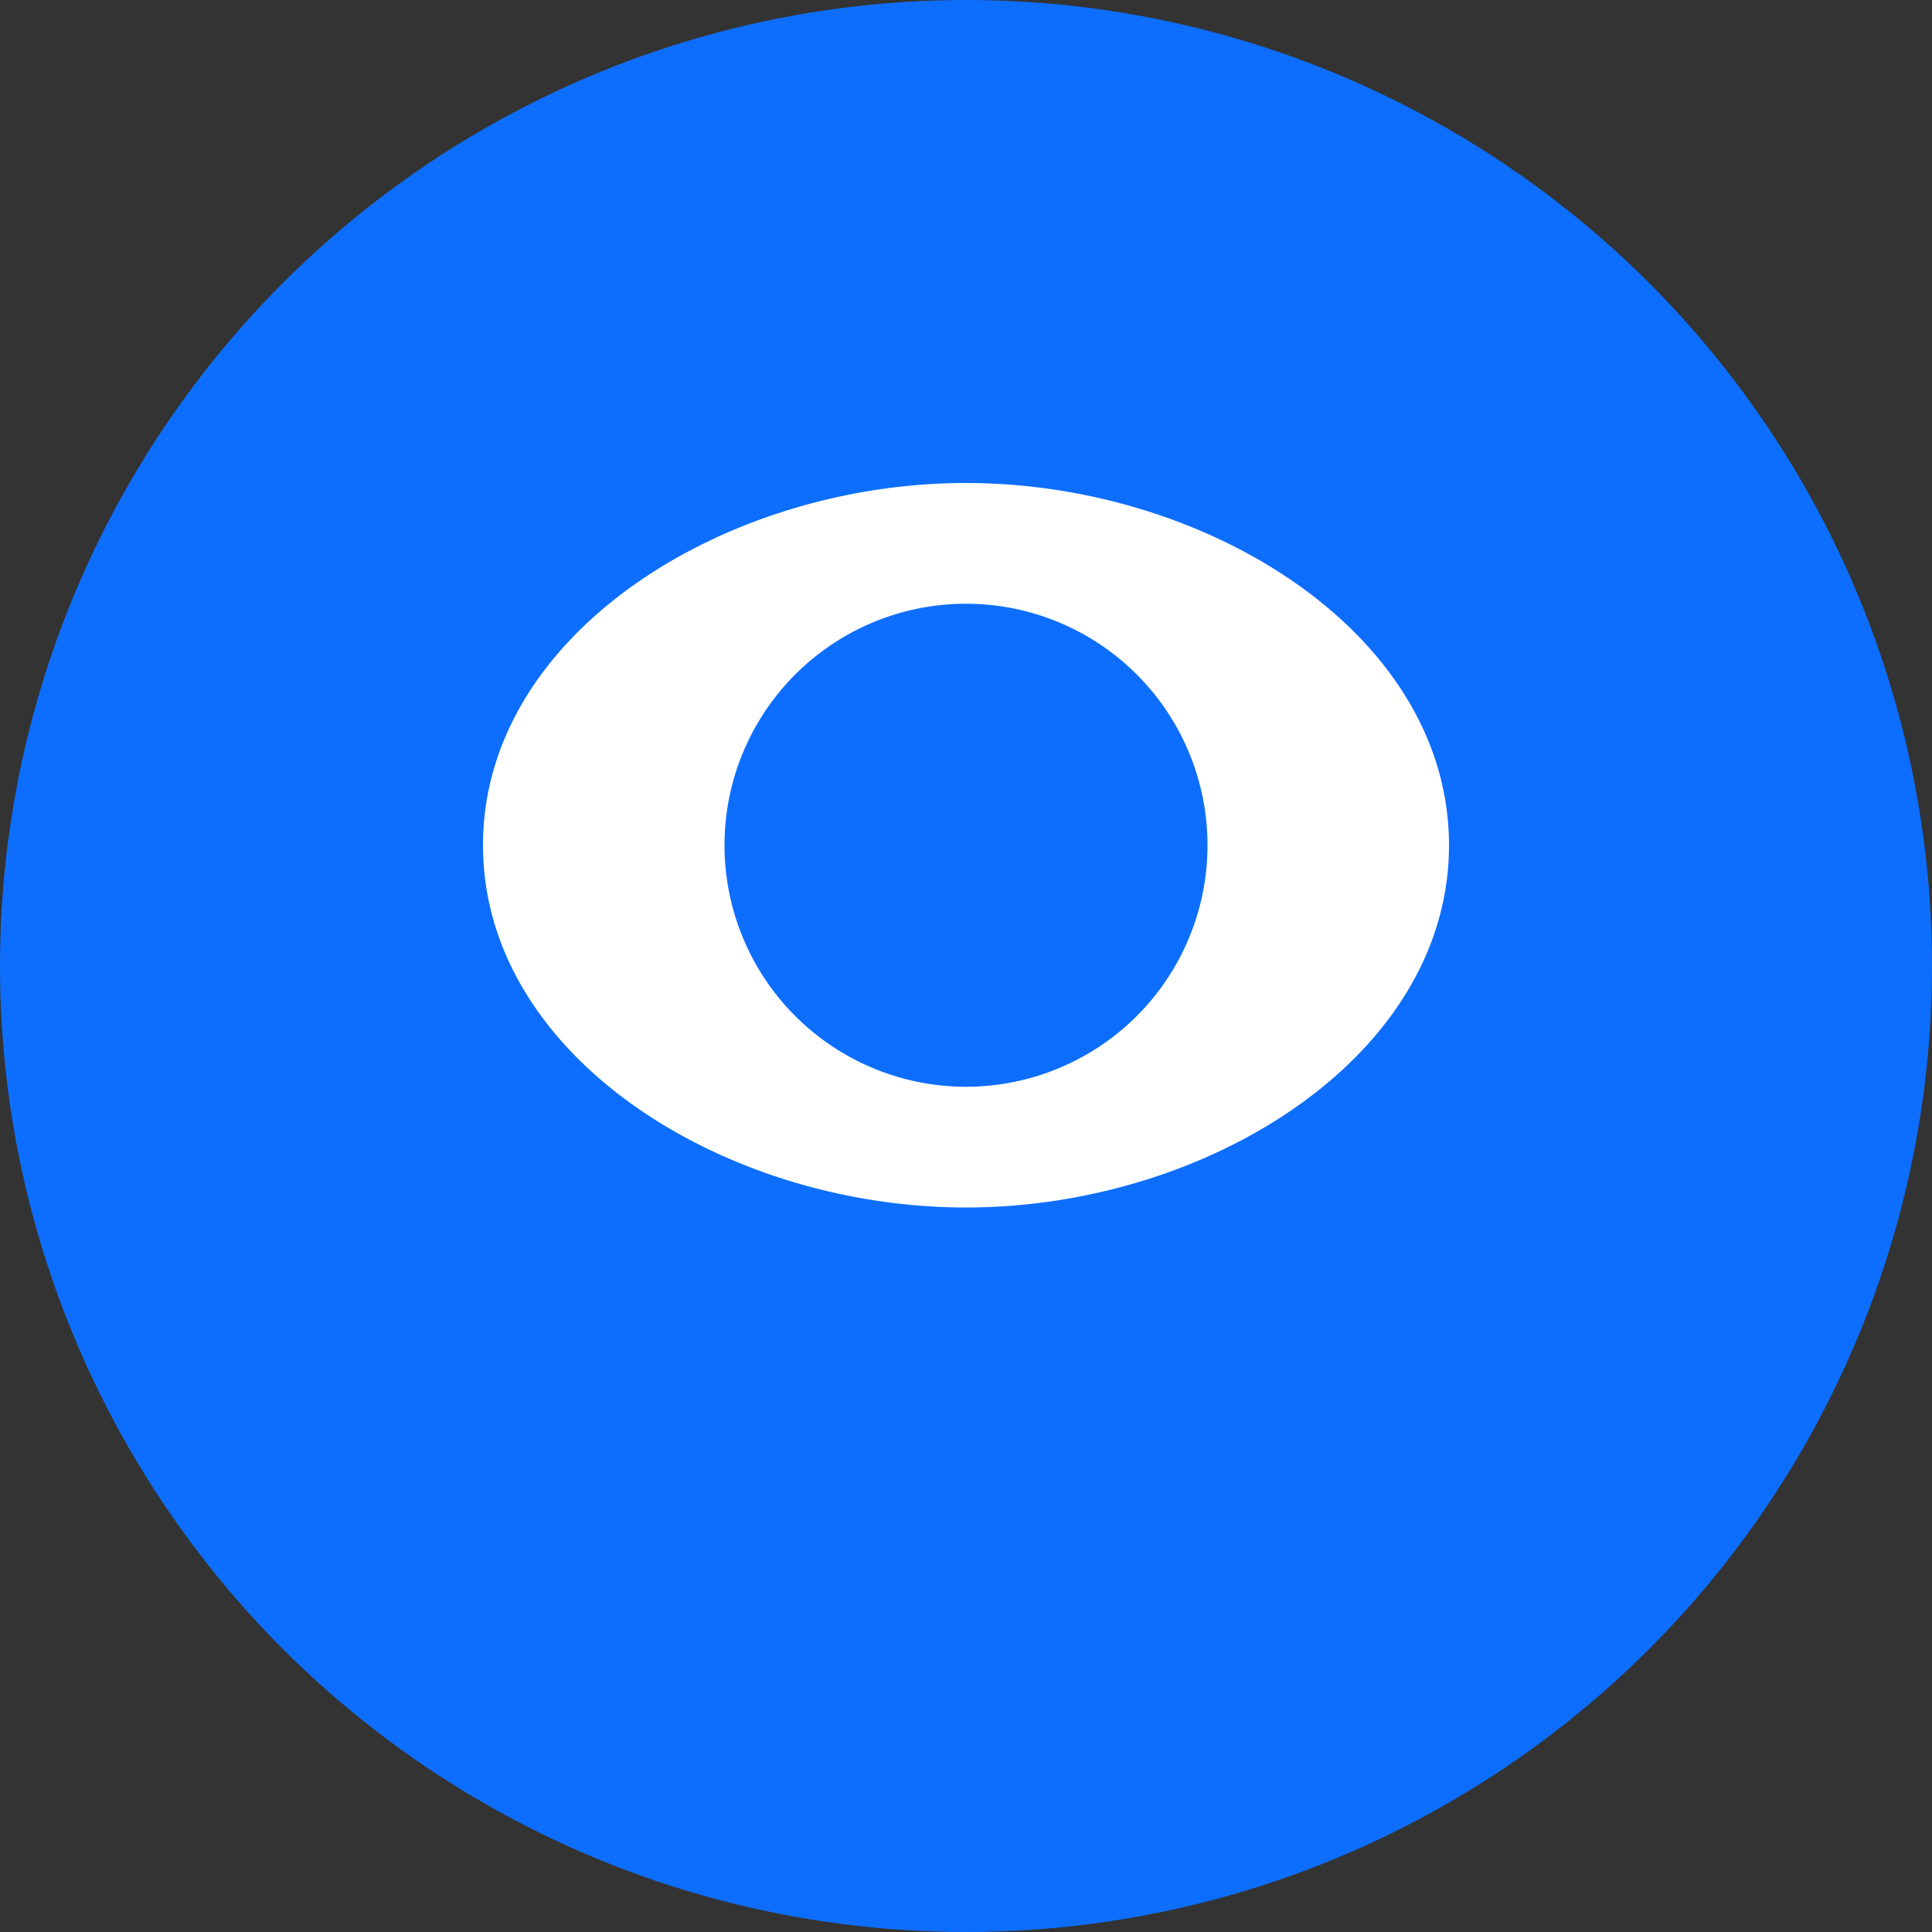 <svg xmlns="http://www.w3.org/2000/svg" viewBox="0 0 32 32" width="32" height="32">
  <rect x="0" y="0" width="32" height="32" fill="#333333" stroke="none"/>
  <circle cx="16" cy="16" r="16" fill="#0d6efd"/>
  <path d="M16 8c-4 0-8 2.5-8 6s4 6 8 6 8-2.5 8-6-4-6-8-6zm0 10a4 4 0 1 1 0-8 4 4 0 0 1 0 8z" fill="#fff"/>
  <circle cx="16" cy="14" r="2" fill="#0d6efd"/>
</svg> 